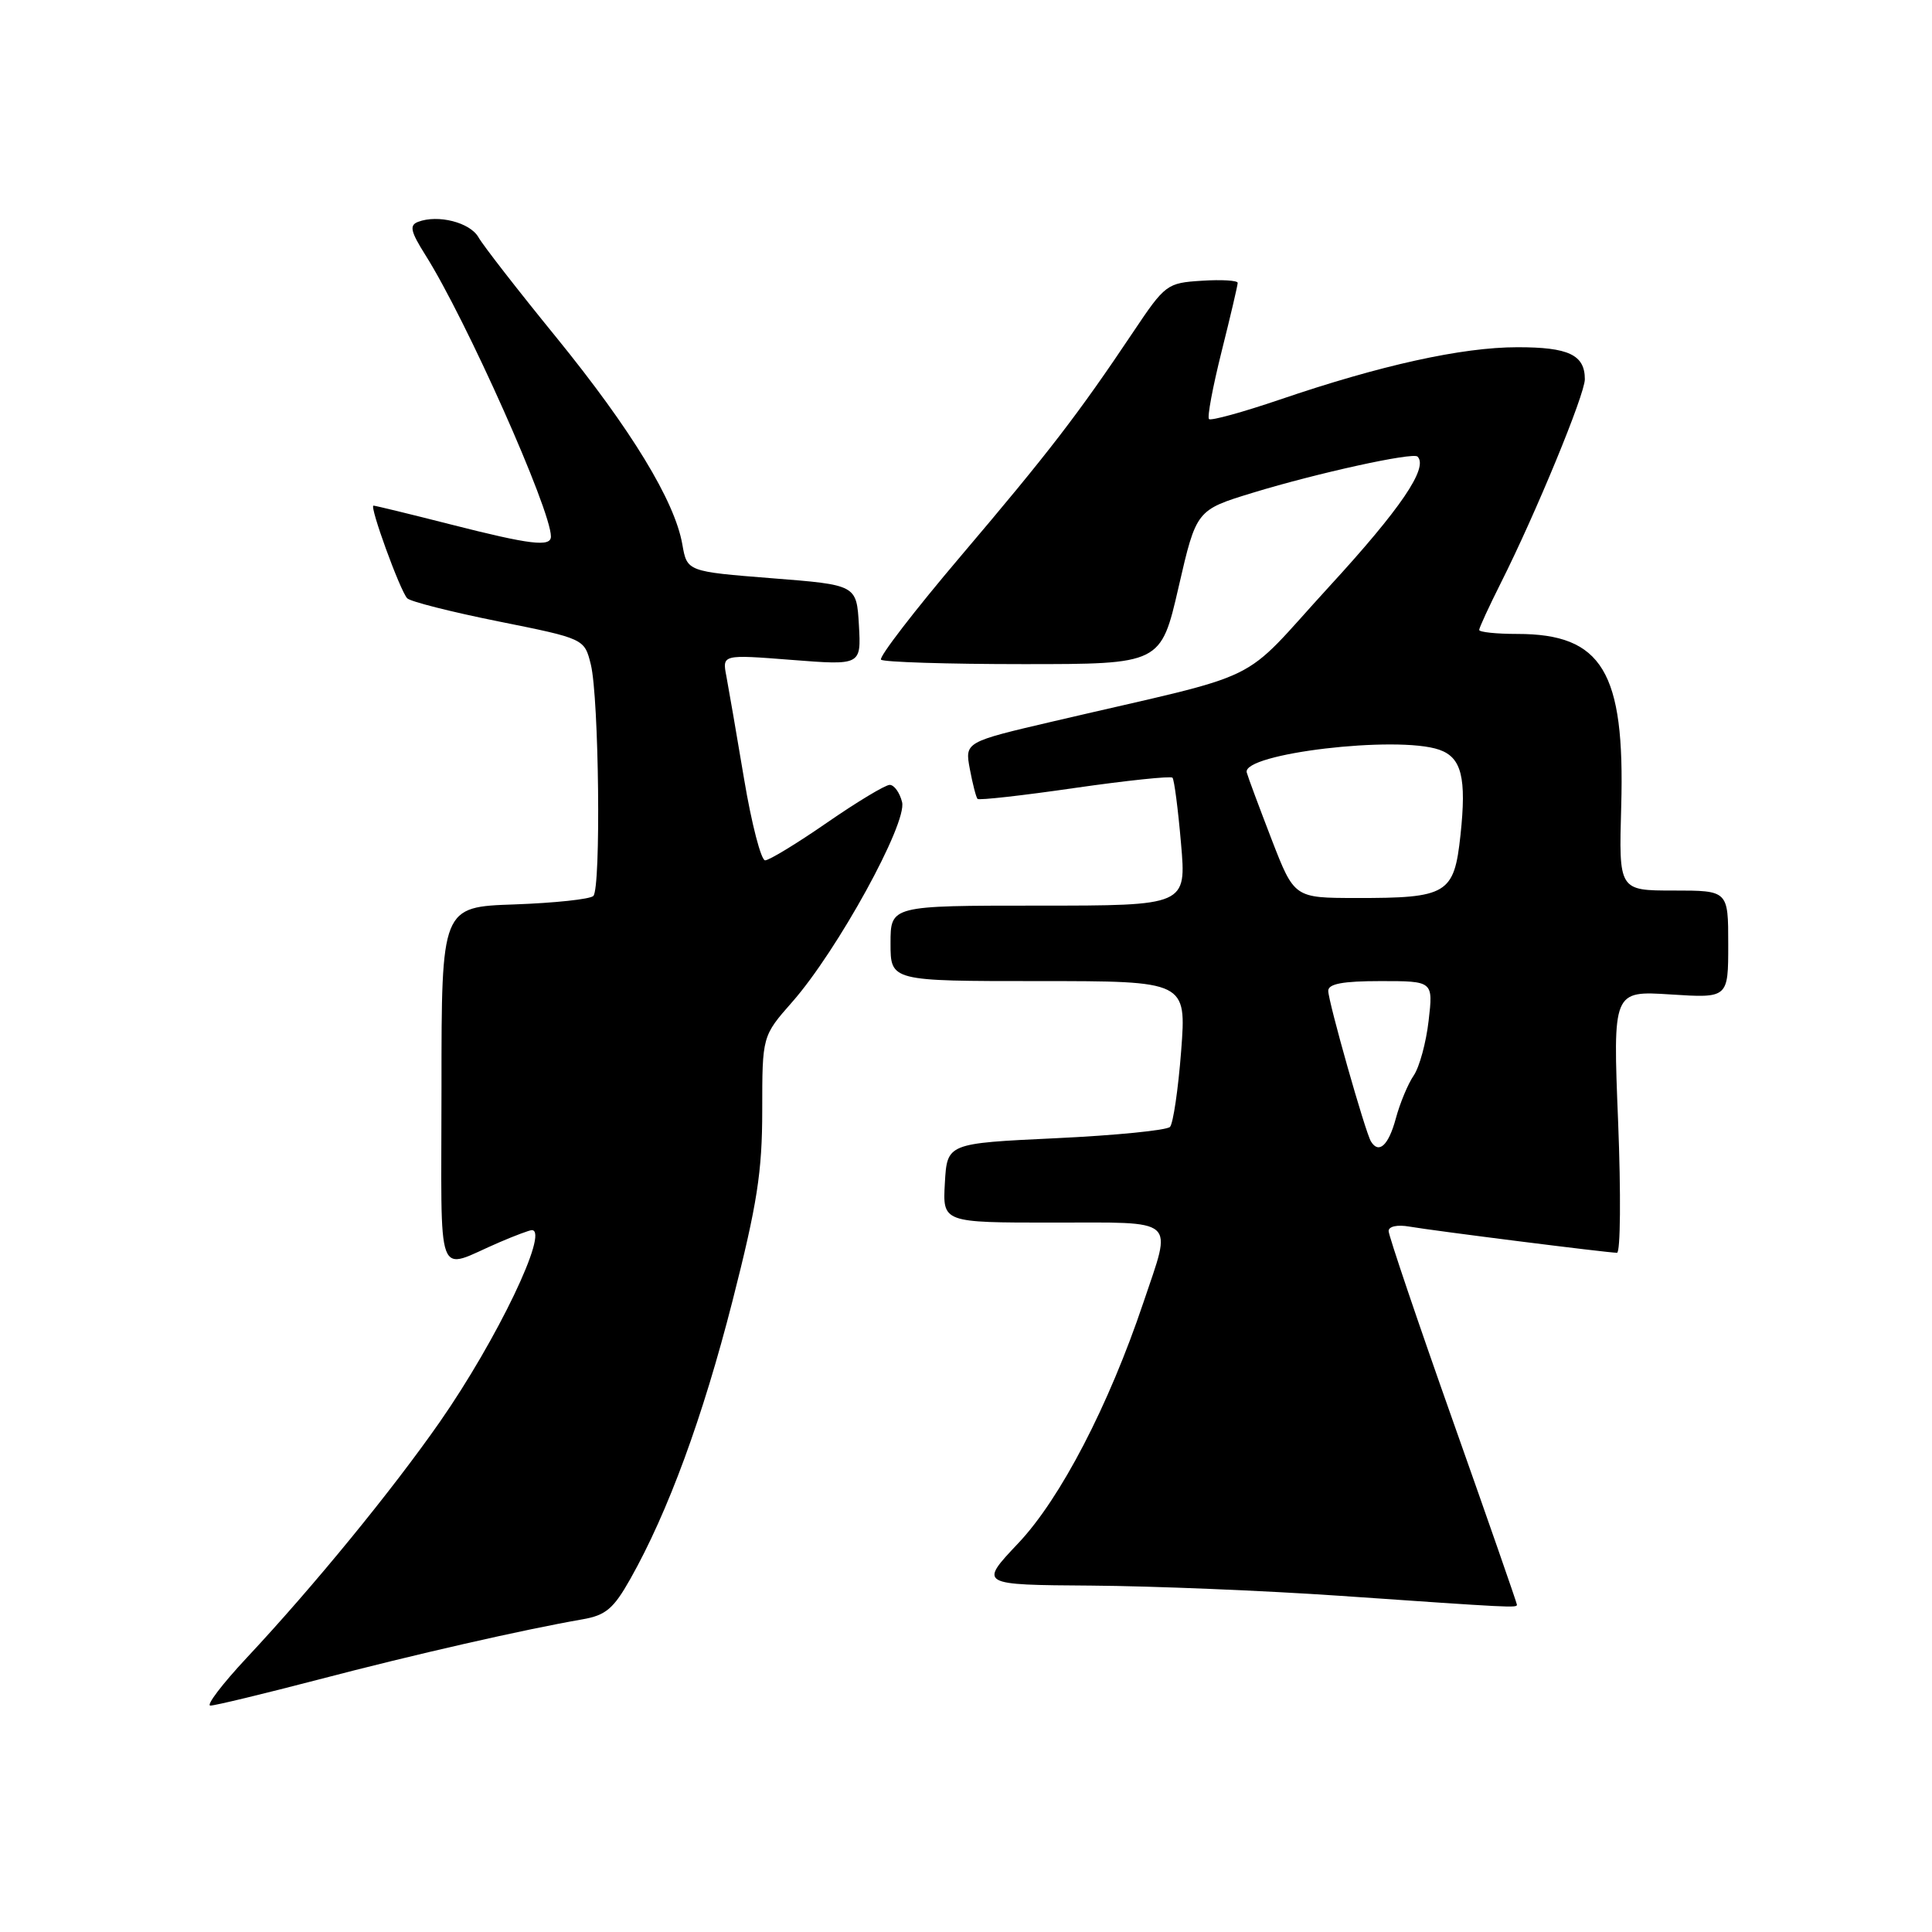 <?xml version="1.0" encoding="UTF-8" standalone="no"?>
<!DOCTYPE svg PUBLIC "-//W3C//DTD SVG 1.1//EN" "http://www.w3.org/Graphics/SVG/1.1/DTD/svg11.dtd" >
<svg xmlns="http://www.w3.org/2000/svg" xmlns:xlink="http://www.w3.org/1999/xlink" version="1.1" viewBox="0 0 256 256">
 <g >
 <path fill="currentColor"
d=" M 42.24 222.54 C 54.95 219.21 69.37 215.93 77.18 214.57 C 80.26 214.04 81.30 213.16 83.52 209.22 C 88.52 200.35 93.12 187.82 97.06 172.38 C 100.33 159.56 101.00 155.28 101.00 147.11 C 101.00 137.28 101.00 137.28 104.98 132.76 C 110.94 125.99 120.24 109.08 119.53 106.28 C 119.22 105.03 118.48 104.00 117.89 104.00 C 117.31 104.00 113.57 106.25 109.59 109.00 C 105.62 111.75 101.92 114.00 101.38 114.00 C 100.85 114.00 99.59 109.16 98.60 103.25 C 97.61 97.34 96.55 91.20 96.25 89.61 C 95.69 86.72 95.69 86.72 104.90 87.44 C 114.11 88.16 114.11 88.16 113.81 82.83 C 113.50 77.50 113.50 77.50 102.27 76.62 C 91.04 75.73 91.04 75.73 90.41 72.12 C 89.40 66.37 83.65 56.93 73.71 44.70 C 68.64 38.48 64.00 32.51 63.40 31.44 C 62.28 29.47 58.03 28.39 55.39 29.40 C 54.22 29.85 54.40 30.67 56.36 33.78 C 61.76 42.33 73.00 67.54 73.00 71.09 C 73.00 72.51 70.28 72.18 59.72 69.49 C 54.34 68.12 49.74 67.00 49.49 67.00 C 48.91 67.00 52.99 78.22 53.95 79.27 C 54.33 79.70 59.78 81.08 66.05 82.34 C 77.44 84.63 77.44 84.63 78.29 88.06 C 79.37 92.49 79.65 117.69 78.62 118.72 C 78.19 119.15 73.49 119.65 68.17 119.84 C 58.50 120.17 58.50 120.17 58.50 143.97 C 58.50 170.78 57.56 168.28 66.22 164.59 C 68.26 163.71 70.18 163.00 70.47 163.00 C 72.82 163.00 65.86 177.52 58.30 188.38 C 51.95 197.49 41.56 210.19 32.69 219.67 C 29.44 223.15 27.27 226.00 27.88 226.00 C 28.49 226.00 34.95 224.44 42.24 222.54 Z  M 201.00 212.63 C 201.00 212.43 197.18 201.45 192.50 188.23 C 187.82 175.01 184.00 163.71 184.00 163.12 C 184.00 162.50 185.16 162.25 186.75 162.53 C 190.00 163.09 213.04 166.00 214.26 166.00 C 214.72 166.00 214.79 158.19 214.41 148.64 C 213.71 131.28 213.71 131.28 221.36 131.77 C 229.00 132.26 229.00 132.26 229.00 125.13 C 229.00 118.00 229.00 118.00 221.75 118.00 C 214.50 118.00 214.50 118.00 214.82 106.82 C 215.32 89.00 212.30 84.00 201.05 84.00 C 198.27 84.00 196.00 83.76 196.00 83.47 C 196.00 83.18 197.30 80.37 198.88 77.22 C 203.48 68.08 210.00 52.27 210.00 50.25 C 210.00 47.02 207.85 46.00 201.05 46.01 C 193.72 46.01 182.91 48.40 169.58 52.95 C 164.67 54.62 160.45 55.78 160.20 55.53 C 159.94 55.28 160.70 51.25 161.87 46.57 C 163.04 41.90 164.00 37.81 164.00 37.48 C 164.00 37.16 161.86 37.03 159.25 37.20 C 154.62 37.49 154.39 37.67 150.15 44.00 C 142.84 54.92 138.95 59.97 127.33 73.66 C 121.18 80.90 116.42 87.09 116.74 87.41 C 117.07 87.73 125.54 88.00 135.58 88.00 C 153.82 88.00 153.82 88.00 156.17 77.79 C 158.52 67.58 158.52 67.58 166.01 65.29 C 174.55 62.68 187.23 59.90 187.83 60.50 C 189.30 61.96 185.58 67.43 176.13 77.72 C 163.87 91.09 168.51 88.82 139.67 95.56 C 127.84 98.32 127.84 98.32 128.51 101.91 C 128.88 103.88 129.34 105.66 129.53 105.86 C 129.73 106.06 135.52 105.41 142.41 104.41 C 149.30 103.42 155.13 102.81 155.36 103.05 C 155.59 103.30 156.10 107.21 156.49 111.75 C 157.21 120.00 157.21 120.00 137.60 120.00 C 118.00 120.00 118.00 120.00 118.00 125.00 C 118.00 130.00 118.00 130.00 137.61 130.00 C 157.21 130.00 157.21 130.00 156.51 139.25 C 156.12 144.34 155.45 148.87 155.03 149.32 C 154.61 149.77 147.79 150.45 139.88 150.82 C 125.50 151.50 125.50 151.50 125.20 156.75 C 124.90 162.00 124.90 162.00 139.45 162.00 C 156.24 162.00 155.33 161.20 151.51 172.58 C 146.91 186.26 140.52 198.57 134.93 204.48 C 129.71 210.00 129.71 210.00 144.60 210.10 C 152.80 210.16 167.60 210.77 177.50 211.45 C 200.47 213.04 201.00 213.07 201.00 212.63 Z  M 181.66 151.25 C 180.91 150.04 176.00 132.71 176.00 131.29 C 176.00 130.36 177.93 130.00 182.95 130.00 C 189.91 130.00 189.91 130.00 189.30 135.25 C 188.97 138.14 188.08 141.40 187.33 142.50 C 186.57 143.60 185.49 146.19 184.94 148.25 C 183.98 151.78 182.70 152.95 181.66 151.25 Z  M 168.50 111.24 C 166.86 106.98 165.37 102.99 165.20 102.36 C 164.53 99.85 185.10 97.41 190.70 99.34 C 193.67 100.37 194.34 103.04 193.52 110.67 C 192.68 118.47 191.79 119.01 179.68 118.99 C 171.50 118.98 171.50 118.98 168.50 111.24 Z "/>
</g>
</svg>